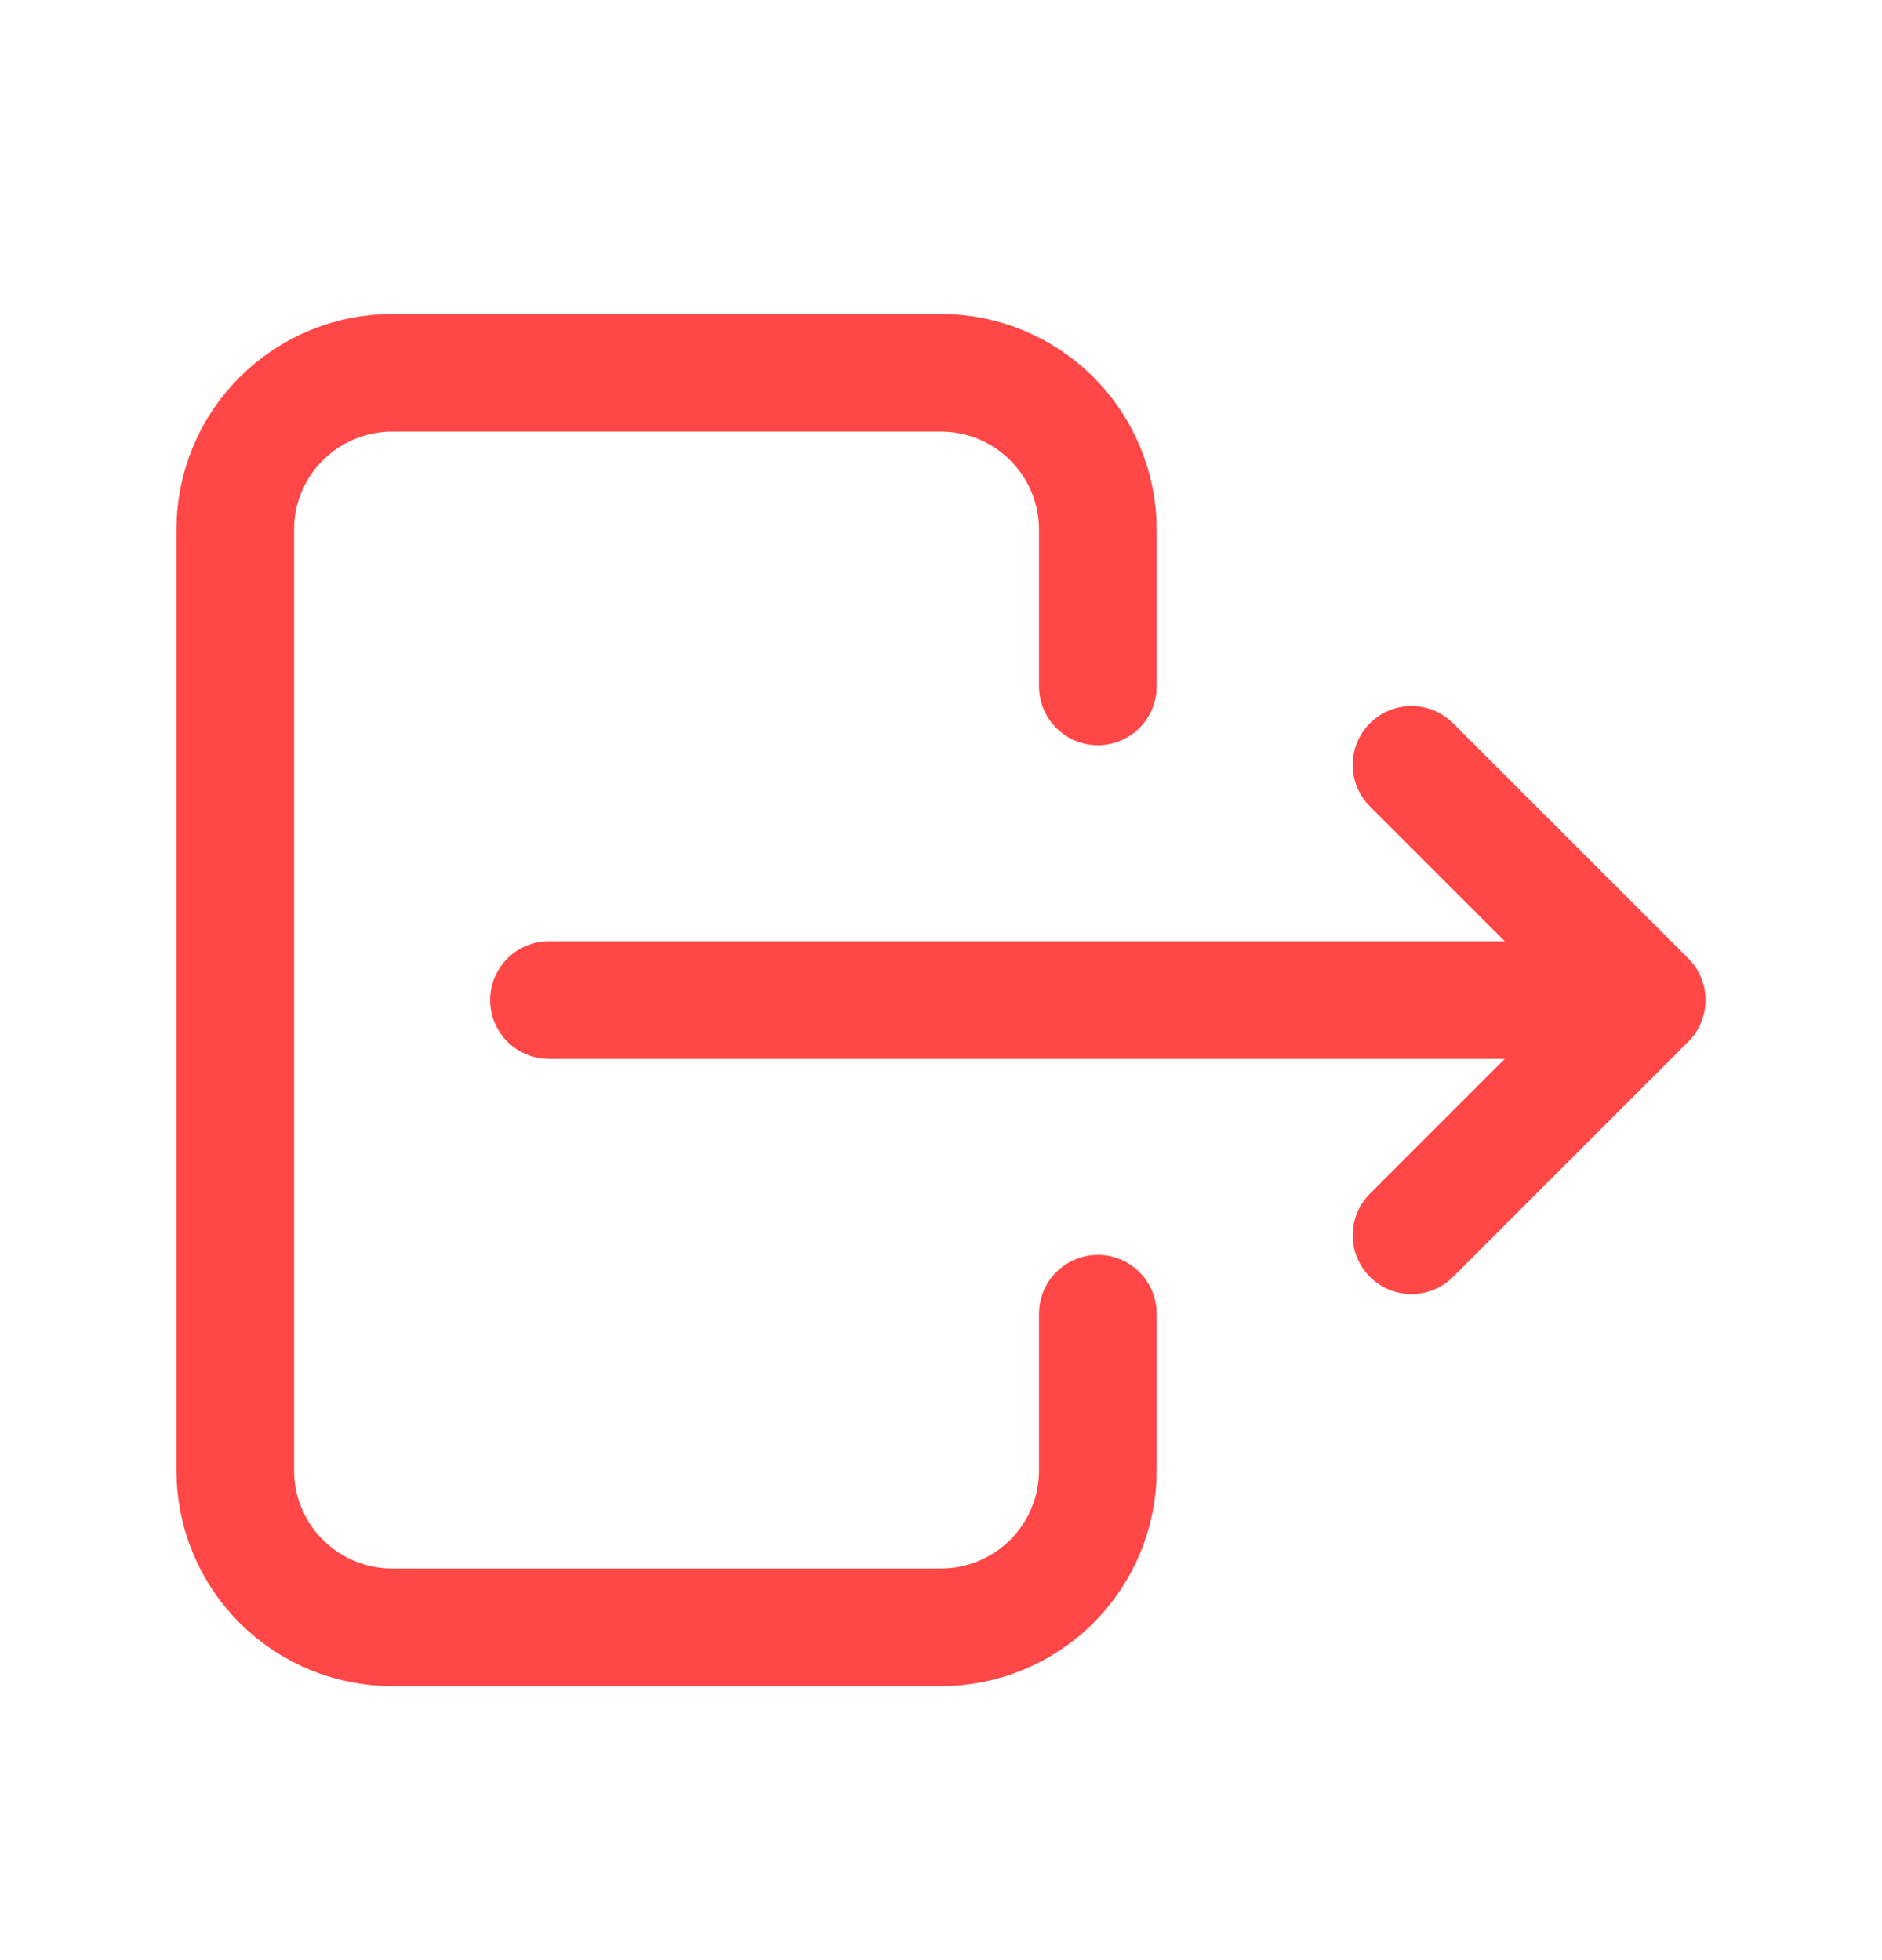<svg width="24" height="25" viewBox="0 0 24 25" fill="none" xmlns="http://www.w3.org/2000/svg">
<path d="M14 8.755V6.755C14 6.224 13.789 5.716 13.414 5.341C13.039 4.966 12.53 4.755 12 4.755H5C4.47 4.755 3.961 4.966 3.586 5.341C3.211 5.716 3 6.224 3 6.755V18.755C3 19.285 3.211 19.794 3.586 20.169C3.961 20.544 4.47 20.755 5 20.755H12C12.53 20.755 13.039 20.544 13.414 20.169C13.789 19.794 14 19.285 14 18.755V16.755" stroke="#FF4747" stroke-width="1.5" stroke-linecap="round" stroke-linejoin="round"/>
<path d="M7 12.755H21L18 9.755M18 15.755L21 12.755" stroke="#FF4747" stroke-width="1.5" stroke-linecap="round" stroke-linejoin="round"/>
</svg>
